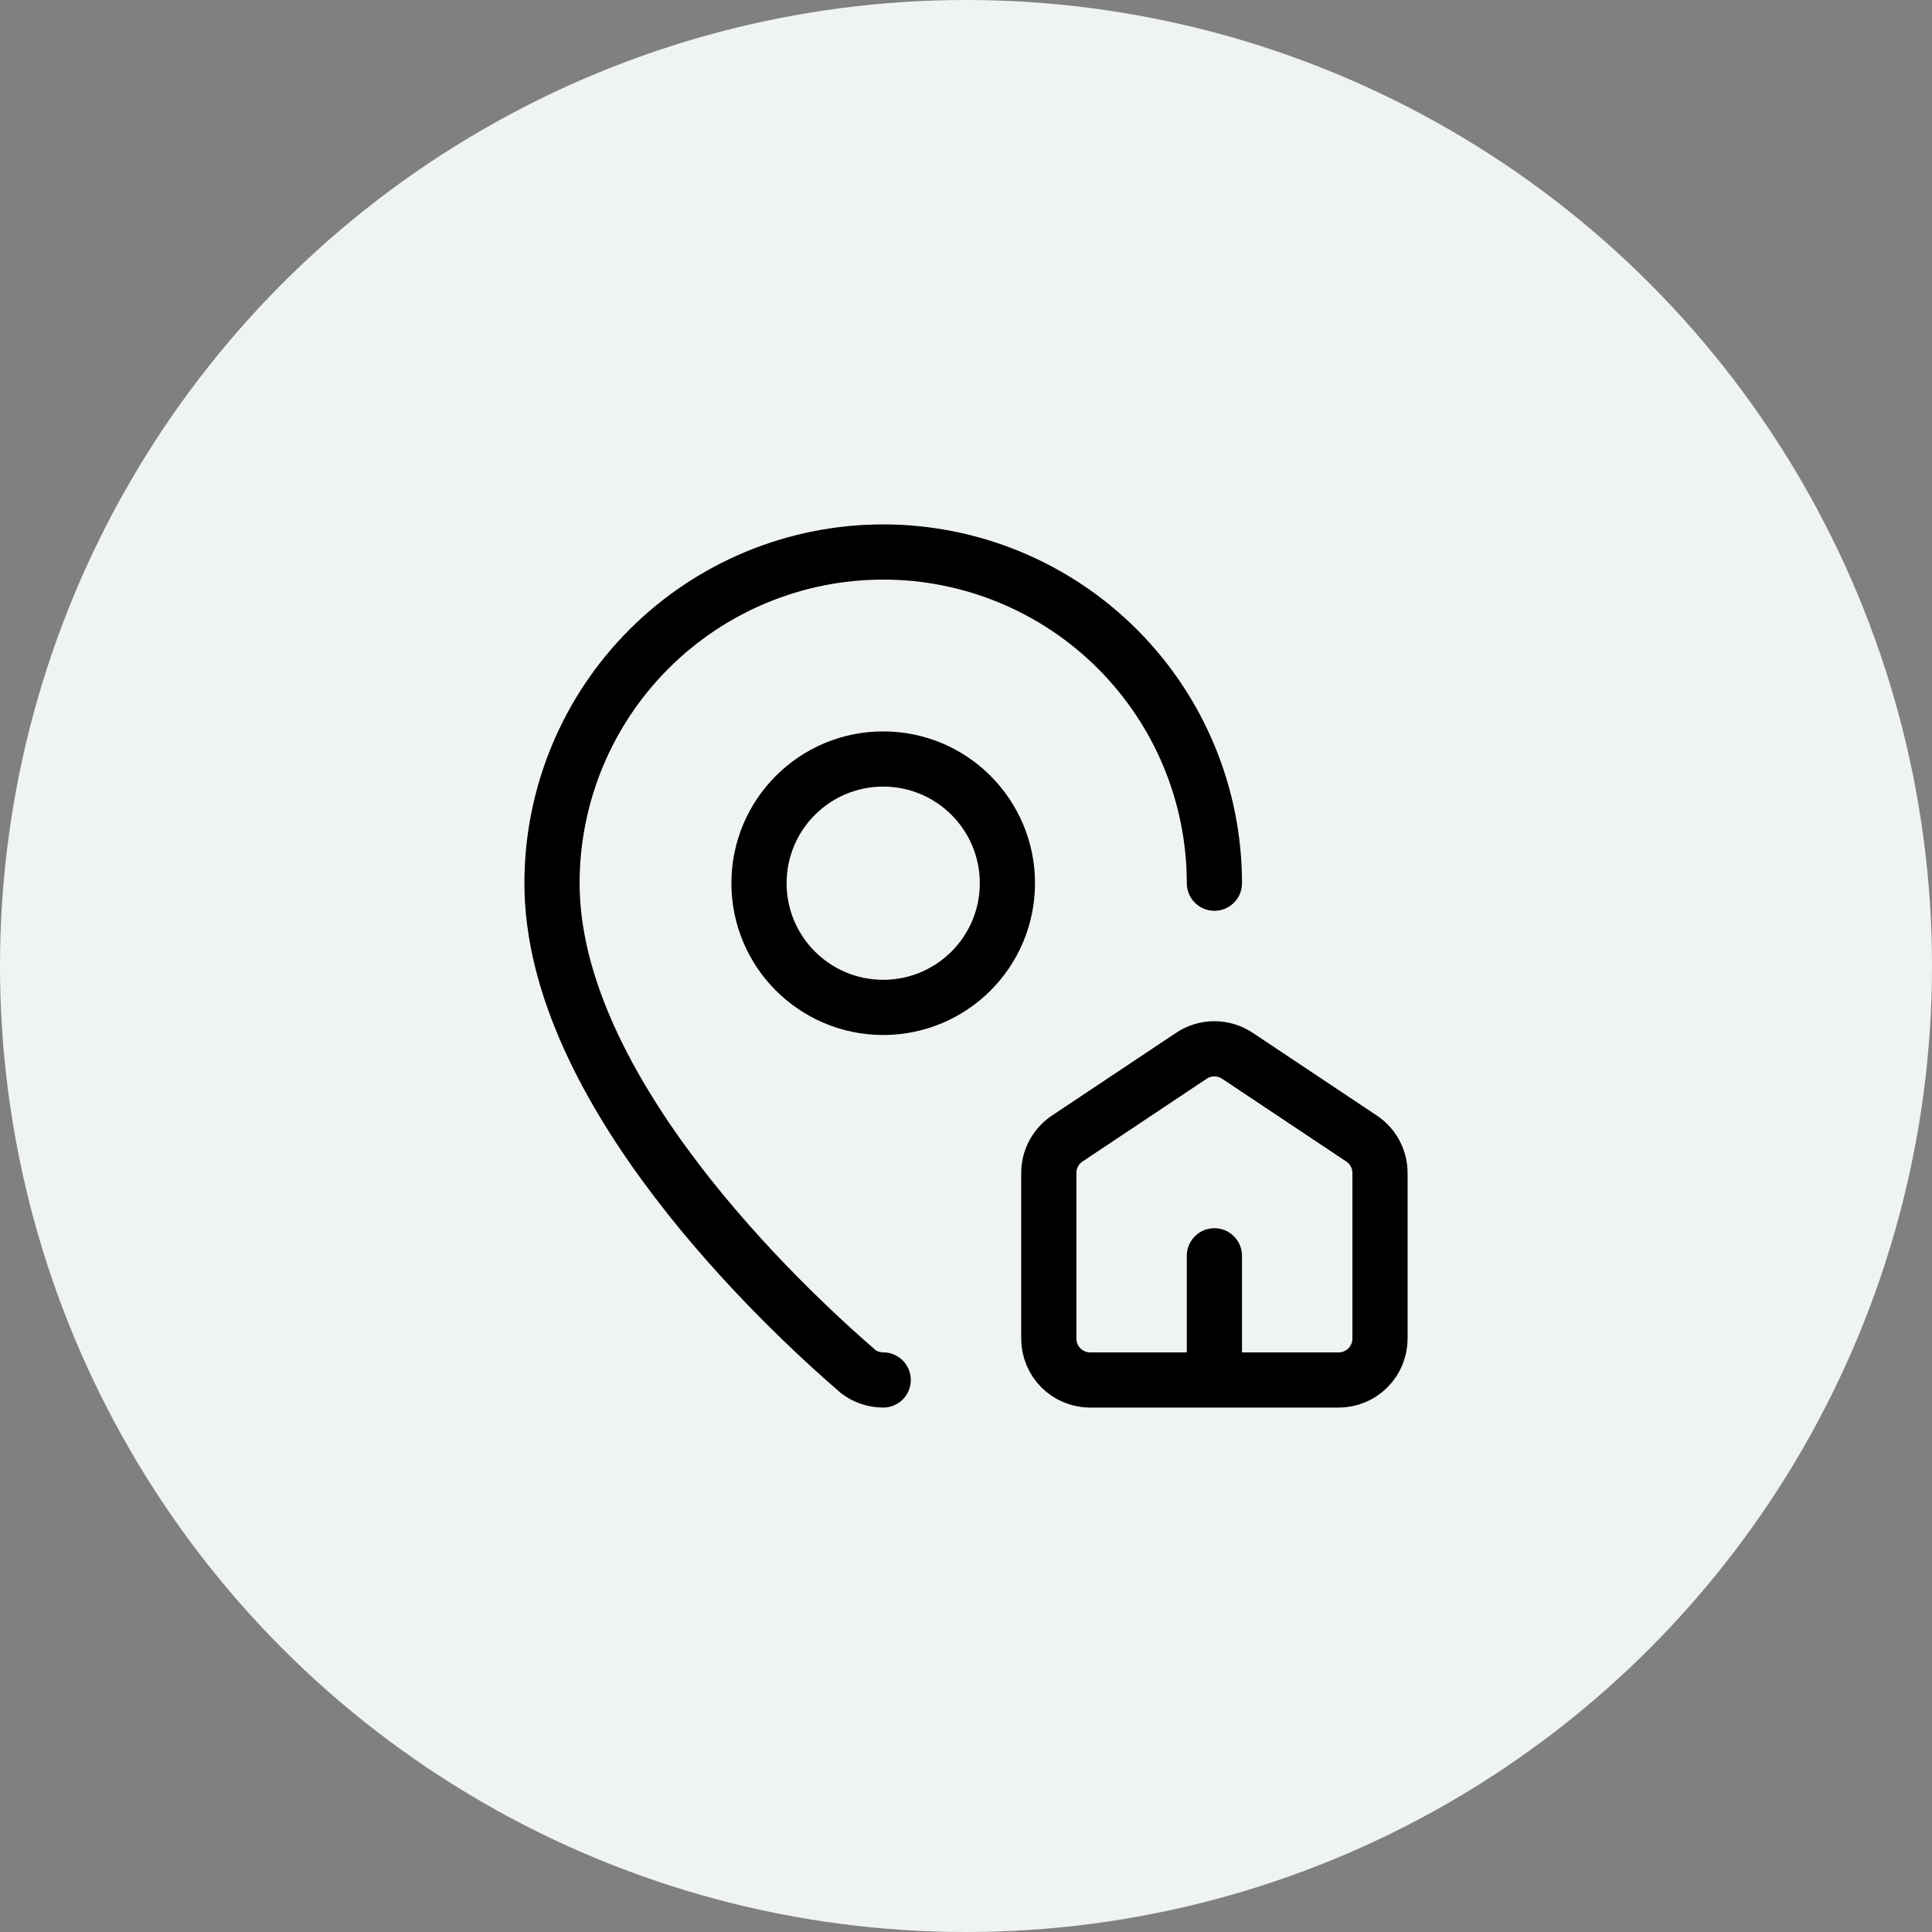<svg width="70" height="70" viewBox="0 0 70 70" fill="none" xmlns="http://www.w3.org/2000/svg">
<rect x="0" y="0" width="70" height="70" fill="#808080" stroke="none"/>
<circle cx="35" cy="35" r="35" fill="#F0F3F4"/>
<path d="M44 32C44 28.818 42.736 25.765 40.485 23.515C38.235 21.265 35.183 20 32 20C28.817 20 25.765 21.265 23.515 23.515C21.264 25.765 20 28.818 20 32C20 39.49 28.308 47.29 31.099 49.699C31.359 49.894 31.675 49.999 32 49.999M44 50V45.5M39.5 50C39.102 50 38.721 49.842 38.439 49.561C38.158 49.28 38 48.898 38 48.5V42.5C38 42.253 38.061 42.01 38.177 41.793C38.294 41.575 38.462 41.389 38.667 41.252L43.167 38.252C43.414 38.088 43.704 38 44 38C44.296 38 44.586 38.088 44.833 38.252L49.333 41.252C49.538 41.389 49.706 41.575 49.823 41.793C49.939 42.01 50 42.253 50 42.5V48.5C50 48.898 49.842 49.28 49.561 49.561C49.279 49.842 48.898 50 48.5 50H39.5ZM36.5 32C36.5 34.486 34.485 36.5 32 36.5C29.515 36.5 27.5 34.486 27.5 32C27.5 29.515 29.515 27.5 32 27.5C34.485 27.5 36.5 29.515 36.5 32Z" stroke="black" stroke-width="2" stroke-linecap="round" stroke-linejoin="round"/>
</svg>
